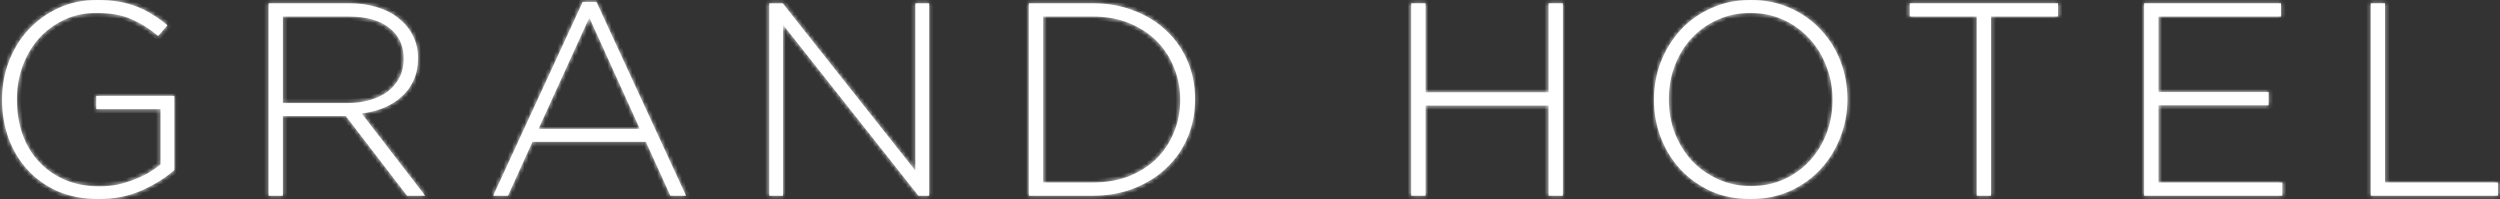 <svg width="603" height="48" viewBox="0 0 603 48" fill="none" xmlns="http://www.w3.org/2000/svg">
<rect x="0" y="0" width="603" height="48" fill="#333333" stroke="none"/>
<mask id="path-1-inside-1_1211_6626" fill="white">
<path d="M42.042 41.039C39.922 42.895 37.294 44.53 34.158 45.945C31.066 47.315 27.621 48 23.822 48C20.156 48 16.865 47.381 13.95 46.144C11.079 44.862 8.649 43.138 6.662 40.972C4.674 38.807 3.15 36.287 2.09 33.414C1.03 30.497 0.5 27.403 0.5 24.133V24C0.5 20.862 1.03 17.856 2.09 14.983C3.194 12.066 4.74 9.503 6.728 7.293C8.76 5.083 11.189 3.315 14.016 1.989C16.843 0.663 19.979 0 23.424 0C25.324 0 27.047 0.133 28.593 0.398C30.183 0.663 31.64 1.061 32.965 1.591C34.335 2.122 35.616 2.762 36.808 3.514C38.045 4.265 39.238 5.127 40.386 6.099L38.133 8.685C36.322 7.094 34.246 5.768 31.905 4.707C29.608 3.646 26.715 3.116 23.226 3.116C20.399 3.116 17.815 3.669 15.474 4.773C13.133 5.878 11.101 7.381 9.378 9.282C7.7 11.182 6.397 13.392 5.469 15.912C4.542 18.431 4.078 21.083 4.078 23.867V24C4.078 27.006 4.52 29.79 5.403 32.354C6.331 34.917 7.656 37.127 9.378 38.983C11.101 40.84 13.177 42.298 15.606 43.359C18.08 44.42 20.863 44.95 23.955 44.95C25.412 44.95 26.848 44.818 28.261 44.553C29.675 44.243 31 43.845 32.236 43.359C33.517 42.873 34.71 42.32 35.814 41.702C36.919 41.039 37.89 40.354 38.73 39.646V26.32H23.226V23.138H42.042V41.039Z"/>
<path d="M102.546 47.204H98.173L83.398 27.978H68.225V47.204H64.78V0.796H84.259C86.777 0.796 89.052 1.127 91.084 1.79C93.115 2.409 94.838 3.315 96.252 4.508C97.709 5.657 98.836 7.05 99.631 8.685C100.426 10.276 100.823 12.044 100.823 13.989V14.121C100.823 16.066 100.47 17.812 99.763 19.359C99.101 20.862 98.151 22.166 96.914 23.271C95.722 24.376 94.286 25.282 92.608 25.989C90.973 26.652 89.184 27.116 87.241 27.381L102.546 47.204ZM97.378 14.254V14.121C97.378 10.983 96.207 8.508 93.866 6.696C91.57 4.884 88.301 3.978 84.061 3.978H68.225V24.862H83.862C85.805 24.862 87.594 24.619 89.228 24.133C90.907 23.646 92.343 22.961 93.535 22.077C94.728 21.149 95.655 20.044 96.318 18.762C97.025 17.436 97.378 15.934 97.378 14.254Z"/>
<path d="M165.466 47.204H161.69L155.793 34.21H128.429L122.532 47.204H118.955L140.554 0.464H143.867L165.466 47.204ZM154.335 31.094L142.144 4.243L129.887 31.094H154.335Z"/>
<path d="M224.105 47.204H221.521L188.857 5.967V47.204H185.544V0.796H188.791L220.792 41.171V0.796H224.105V47.204Z"/>
<path d="M288.243 24C288.243 27.271 287.647 30.32 286.454 33.149C285.262 35.978 283.561 38.431 281.353 40.508C279.188 42.586 276.582 44.221 273.535 45.414C270.531 46.608 267.218 47.204 263.596 47.204H248.159V0.796H263.596C267.218 0.796 270.531 1.392 273.535 2.586C276.582 3.735 279.188 5.348 281.353 7.425C283.561 9.503 285.262 11.956 286.454 14.784C287.647 17.569 288.243 20.597 288.243 23.867V24ZM284.666 24.133V24C284.666 21.26 284.158 18.674 283.142 16.243C282.17 13.812 280.779 11.691 278.968 9.878C277.157 8.066 274.948 6.63 272.342 5.569C269.736 4.508 266.821 3.978 263.596 3.978H251.604V44.022H263.596C266.821 44.022 269.736 43.514 272.342 42.497C274.948 41.437 277.157 40.022 278.968 38.254C280.779 36.442 282.17 34.343 283.142 31.956C284.158 29.525 284.666 26.917 284.666 24.133Z"/>
<path d="M376.962 47.204H373.517V25.459H343.834V47.204H340.389V0.796H343.834V22.276H373.517V0.796H376.962V47.204Z"/>
<path d="M445.588 24C445.588 27.182 445.013 30.232 443.865 33.149C442.761 36.022 441.193 38.563 439.161 40.773C437.129 42.983 434.655 44.751 431.74 46.077C428.869 47.359 425.689 48 422.199 48C418.666 48 415.463 47.359 412.592 46.077C409.765 44.751 407.336 43.005 405.304 40.84C403.272 38.63 401.704 36.088 400.6 33.215C399.496 30.343 398.943 27.315 398.943 24.133V24C398.943 20.818 399.496 17.79 400.6 14.917C401.748 12 403.338 9.436 405.37 7.227C407.402 5.017 409.854 3.271 412.725 1.989C415.596 0.663 418.798 0 422.332 0C425.821 0 429.002 0.663 431.873 1.989C434.744 3.271 437.195 5.017 439.227 7.227C441.259 9.392 442.827 11.912 443.931 14.784C445.035 17.657 445.588 20.685 445.588 23.867C445.632 23.912 445.632 23.956 445.588 24ZM442.01 24.133V24C442.01 21.127 441.502 18.431 440.486 15.912C439.514 13.348 438.145 11.138 436.378 9.282C434.655 7.381 432.579 5.878 430.15 4.773C427.721 3.669 425.07 3.116 422.199 3.116C419.328 3.116 416.678 3.669 414.249 4.773C411.863 5.834 409.787 7.315 408.02 9.215C406.298 11.072 404.951 13.26 403.979 15.779C403.007 18.298 402.521 20.994 402.521 23.867V24C402.521 26.873 403.007 29.591 403.979 32.155C404.995 34.674 406.364 36.884 408.087 38.785C409.854 40.641 411.952 42.121 414.381 43.227C416.81 44.331 419.461 44.884 422.332 44.884C425.203 44.884 427.831 44.354 430.216 43.293C432.646 42.188 434.722 40.707 436.444 38.851C438.211 36.95 439.58 34.74 440.552 32.221C441.524 29.702 442.01 27.006 442.01 24.133Z"/>
<path d="M496.401 3.978H480.234V47.204H476.789V3.978H460.622V0.796H496.401V3.978Z"/>
<path d="M550.494 47.204H517.168V0.796H550.163V3.978H520.613V22.21H547.182V25.392H520.613V44.022H550.494V47.204Z"/>
<path d="M602.5 47.204H571.824V0.796H575.269V44.022H602.5V47.204Z"/>
</mask>
<path d="M42.042 41.039C39.922 42.895 37.294 44.53 34.158 45.945C31.066 47.315 27.621 48 23.822 48C20.156 48 16.865 47.381 13.95 46.144C11.079 44.862 8.649 43.138 6.662 40.972C4.674 38.807 3.15 36.287 2.09 33.414C1.03 30.497 0.5 27.403 0.5 24.133V24C0.5 20.862 1.03 17.856 2.09 14.983C3.194 12.066 4.74 9.503 6.728 7.293C8.76 5.083 11.189 3.315 14.016 1.989C16.843 0.663 19.979 0 23.424 0C25.324 0 27.047 0.133 28.593 0.398C30.183 0.663 31.64 1.061 32.965 1.591C34.335 2.122 35.616 2.762 36.808 3.514C38.045 4.265 39.238 5.127 40.386 6.099L38.133 8.685C36.322 7.094 34.246 5.768 31.905 4.707C29.608 3.646 26.715 3.116 23.226 3.116C20.399 3.116 17.815 3.669 15.474 4.773C13.133 5.878 11.101 7.381 9.378 9.282C7.7 11.182 6.397 13.392 5.469 15.912C4.542 18.431 4.078 21.083 4.078 23.867V24C4.078 27.006 4.52 29.79 5.403 32.354C6.331 34.917 7.656 37.127 9.378 38.983C11.101 40.84 13.177 42.298 15.606 43.359C18.08 44.42 20.863 44.95 23.955 44.95C25.412 44.95 26.848 44.818 28.261 44.553C29.675 44.243 31 43.845 32.236 43.359C33.517 42.873 34.71 42.32 35.814 41.702C36.919 41.039 37.89 40.354 38.73 39.646V26.32H23.226V23.138H42.042V41.039Z" fill="white"/>
<path d="M102.546 47.204H98.173L83.398 27.978H68.225V47.204H64.78V0.796H84.259C86.777 0.796 89.052 1.127 91.084 1.79C93.115 2.409 94.838 3.315 96.252 4.508C97.709 5.657 98.836 7.05 99.631 8.685C100.426 10.276 100.823 12.044 100.823 13.989V14.121C100.823 16.066 100.47 17.812 99.763 19.359C99.101 20.862 98.151 22.166 96.914 23.271C95.722 24.376 94.286 25.282 92.608 25.989C90.973 26.652 89.184 27.116 87.241 27.381L102.546 47.204ZM97.378 14.254V14.121C97.378 10.983 96.207 8.508 93.866 6.696C91.57 4.884 88.301 3.978 84.061 3.978H68.225V24.862H83.862C85.805 24.862 87.594 24.619 89.228 24.133C90.907 23.646 92.343 22.961 93.535 22.077C94.728 21.149 95.655 20.044 96.318 18.762C97.025 17.436 97.378 15.934 97.378 14.254Z" fill="white"/>
<path d="M165.466 47.204H161.69L155.793 34.21H128.429L122.532 47.204H118.955L140.554 0.464H143.867L165.466 47.204ZM154.335 31.094L142.144 4.243L129.887 31.094H154.335Z" fill="white"/>
<path d="M224.105 47.204H221.521L188.857 5.967V47.204H185.544V0.796H188.791L220.792 41.171V0.796H224.105V47.204Z" fill="white"/>
<path d="M288.243 24C288.243 27.271 287.647 30.32 286.454 33.149C285.262 35.978 283.561 38.431 281.353 40.508C279.188 42.586 276.582 44.221 273.535 45.414C270.531 46.608 267.218 47.204 263.596 47.204H248.159V0.796H263.596C267.218 0.796 270.531 1.392 273.535 2.586C276.582 3.735 279.188 5.348 281.353 7.425C283.561 9.503 285.262 11.956 286.454 14.784C287.647 17.569 288.243 20.597 288.243 23.867V24ZM284.666 24.133V24C284.666 21.26 284.158 18.674 283.142 16.243C282.17 13.812 280.779 11.691 278.968 9.878C277.157 8.066 274.948 6.63 272.342 5.569C269.736 4.508 266.821 3.978 263.596 3.978H251.604V44.022H263.596C266.821 44.022 269.736 43.514 272.342 42.497C274.948 41.437 277.157 40.022 278.968 38.254C280.779 36.442 282.17 34.343 283.142 31.956C284.158 29.525 284.666 26.917 284.666 24.133Z" fill="white"/>
<path d="M376.962 47.204H373.517V25.459H343.834V47.204H340.389V0.796H343.834V22.276H373.517V0.796H376.962V47.204Z" fill="white"/>
<path d="M445.588 24C445.588 27.182 445.013 30.232 443.865 33.149C442.761 36.022 441.193 38.563 439.161 40.773C437.129 42.983 434.655 44.751 431.74 46.077C428.869 47.359 425.689 48 422.199 48C418.666 48 415.463 47.359 412.592 46.077C409.765 44.751 407.336 43.005 405.304 40.84C403.272 38.63 401.704 36.088 400.6 33.215C399.496 30.343 398.943 27.315 398.943 24.133V24C398.943 20.818 399.496 17.79 400.6 14.917C401.748 12 403.338 9.436 405.37 7.227C407.402 5.017 409.854 3.271 412.725 1.989C415.596 0.663 418.798 0 422.332 0C425.821 0 429.002 0.663 431.873 1.989C434.744 3.271 437.195 5.017 439.227 7.227C441.259 9.392 442.827 11.912 443.931 14.784C445.035 17.657 445.588 20.685 445.588 23.867C445.632 23.912 445.632 23.956 445.588 24ZM442.01 24.133V24C442.01 21.127 441.502 18.431 440.486 15.912C439.514 13.348 438.145 11.138 436.378 9.282C434.655 7.381 432.579 5.878 430.15 4.773C427.721 3.669 425.07 3.116 422.199 3.116C419.328 3.116 416.678 3.669 414.249 4.773C411.863 5.834 409.787 7.315 408.02 9.215C406.298 11.072 404.951 13.26 403.979 15.779C403.007 18.298 402.521 20.994 402.521 23.867V24C402.521 26.873 403.007 29.591 403.979 32.155C404.995 34.674 406.364 36.884 408.087 38.785C409.854 40.641 411.952 42.121 414.381 43.227C416.81 44.331 419.461 44.884 422.332 44.884C425.203 44.884 427.831 44.354 430.216 43.293C432.646 42.188 434.722 40.707 436.444 38.851C438.211 36.95 439.58 34.74 440.552 32.221C441.524 29.702 442.01 27.006 442.01 24.133Z" fill="white"/>
<path d="M496.401 3.978H480.234V47.204H476.789V3.978H460.622V0.796H496.401V3.978Z" fill="white"/>
<path d="M550.494 47.204H517.168V0.796H550.163V3.978H520.613V22.21H547.182V25.392H520.613V44.022H550.494V47.204Z" fill="white"/>
<path d="M602.5 47.204H571.824V0.796H575.269V44.022H602.5V47.204Z" fill="white"/>
<path d="M42.042 41.039C39.922 42.895 37.294 44.53 34.158 45.945C31.066 47.315 27.621 48 23.822 48C20.156 48 16.865 47.381 13.95 46.144C11.079 44.862 8.649 43.138 6.662 40.972C4.674 38.807 3.15 36.287 2.09 33.414C1.03 30.497 0.5 27.403 0.5 24.133V24C0.5 20.862 1.03 17.856 2.09 14.983C3.194 12.066 4.74 9.503 6.728 7.293C8.76 5.083 11.189 3.315 14.016 1.989C16.843 0.663 19.979 0 23.424 0C25.324 0 27.047 0.133 28.593 0.398C30.183 0.663 31.64 1.061 32.965 1.591C34.335 2.122 35.616 2.762 36.808 3.514C38.045 4.265 39.238 5.127 40.386 6.099L38.133 8.685C36.322 7.094 34.246 5.768 31.905 4.707C29.608 3.646 26.715 3.116 23.226 3.116C20.399 3.116 17.815 3.669 15.474 4.773C13.133 5.878 11.101 7.381 9.378 9.282C7.7 11.182 6.397 13.392 5.469 15.912C4.542 18.431 4.078 21.083 4.078 23.867V24C4.078 27.006 4.52 29.79 5.403 32.354C6.331 34.917 7.656 37.127 9.378 38.983C11.101 40.84 13.177 42.298 15.606 43.359C18.08 44.42 20.863 44.95 23.955 44.95C25.412 44.95 26.848 44.818 28.261 44.553C29.675 44.243 31 43.845 32.236 43.359C33.517 42.873 34.71 42.32 35.814 41.702C36.919 41.039 37.89 40.354 38.73 39.646V26.32H23.226V23.138H42.042V41.039Z" stroke="white" stroke-width="2" mask="url(#path-1-inside-1_1211_6626)"/>
<path d="M102.546 47.204H98.173L83.398 27.978H68.225V47.204H64.78V0.796H84.259C86.777 0.796 89.052 1.127 91.084 1.79C93.115 2.409 94.838 3.315 96.252 4.508C97.709 5.657 98.836 7.05 99.631 8.685C100.426 10.276 100.823 12.044 100.823 13.989V14.121C100.823 16.066 100.47 17.812 99.763 19.359C99.101 20.862 98.151 22.166 96.914 23.271C95.722 24.376 94.286 25.282 92.608 25.989C90.973 26.652 89.184 27.116 87.241 27.381L102.546 47.204ZM97.378 14.254V14.121C97.378 10.983 96.207 8.508 93.866 6.696C91.57 4.884 88.301 3.978 84.061 3.978H68.225V24.862H83.862C85.805 24.862 87.594 24.619 89.228 24.133C90.907 23.646 92.343 22.961 93.535 22.077C94.728 21.149 95.655 20.044 96.318 18.762C97.025 17.436 97.378 15.934 97.378 14.254Z" stroke="white" stroke-width="2" mask="url(#path-1-inside-1_1211_6626)"/>
<path d="M165.466 47.204H161.69L155.793 34.21H128.429L122.532 47.204H118.955L140.554 0.464H143.867L165.466 47.204ZM154.335 31.094L142.144 4.243L129.887 31.094H154.335Z" stroke="white" stroke-width="2" mask="url(#path-1-inside-1_1211_6626)"/>
<path d="M224.105 47.204H221.521L188.857 5.967V47.204H185.544V0.796H188.791L220.792 41.171V0.796H224.105V47.204Z" stroke="white" stroke-width="2" mask="url(#path-1-inside-1_1211_6626)"/>
<path d="M288.243 24C288.243 27.271 287.647 30.32 286.454 33.149C285.262 35.978 283.561 38.431 281.353 40.508C279.188 42.586 276.582 44.221 273.535 45.414C270.531 46.608 267.218 47.204 263.596 47.204H248.159V0.796H263.596C267.218 0.796 270.531 1.392 273.535 2.586C276.582 3.735 279.188 5.348 281.353 7.425C283.561 9.503 285.262 11.956 286.454 14.784C287.647 17.569 288.243 20.597 288.243 23.867V24ZM284.666 24.133V24C284.666 21.26 284.158 18.674 283.142 16.243C282.17 13.812 280.779 11.691 278.968 9.878C277.157 8.066 274.948 6.63 272.342 5.569C269.736 4.508 266.821 3.978 263.596 3.978H251.604V44.022H263.596C266.821 44.022 269.736 43.514 272.342 42.497C274.948 41.437 277.157 40.022 278.968 38.254C280.779 36.442 282.17 34.343 283.142 31.956C284.158 29.525 284.666 26.917 284.666 24.133Z" stroke="white" stroke-width="2" mask="url(#path-1-inside-1_1211_6626)"/>
<path d="M376.962 47.204H373.517V25.459H343.834V47.204H340.389V0.796H343.834V22.276H373.517V0.796H376.962V47.204Z" stroke="white" stroke-width="2" mask="url(#path-1-inside-1_1211_6626)"/>
<path d="M445.588 24C445.588 27.182 445.013 30.232 443.865 33.149C442.761 36.022 441.193 38.563 439.161 40.773C437.129 42.983 434.655 44.751 431.74 46.077C428.869 47.359 425.689 48 422.199 48C418.666 48 415.463 47.359 412.592 46.077C409.765 44.751 407.336 43.005 405.304 40.84C403.272 38.63 401.704 36.088 400.6 33.215C399.496 30.343 398.943 27.315 398.943 24.133V24C398.943 20.818 399.496 17.79 400.6 14.917C401.748 12 403.338 9.436 405.37 7.227C407.402 5.017 409.854 3.271 412.725 1.989C415.596 0.663 418.798 0 422.332 0C425.821 0 429.002 0.663 431.873 1.989C434.744 3.271 437.195 5.017 439.227 7.227C441.259 9.392 442.827 11.912 443.931 14.784C445.035 17.657 445.588 20.685 445.588 23.867C445.632 23.912 445.632 23.956 445.588 24ZM442.01 24.133V24C442.01 21.127 441.502 18.431 440.486 15.912C439.514 13.348 438.145 11.138 436.378 9.282C434.655 7.381 432.579 5.878 430.15 4.773C427.721 3.669 425.07 3.116 422.199 3.116C419.328 3.116 416.678 3.669 414.249 4.773C411.863 5.834 409.787 7.315 408.02 9.215C406.298 11.072 404.951 13.26 403.979 15.779C403.007 18.298 402.521 20.994 402.521 23.867V24C402.521 26.873 403.007 29.591 403.979 32.155C404.995 34.674 406.364 36.884 408.087 38.785C409.854 40.641 411.952 42.121 414.381 43.227C416.81 44.331 419.461 44.884 422.332 44.884C425.203 44.884 427.831 44.354 430.216 43.293C432.646 42.188 434.722 40.707 436.444 38.851C438.211 36.95 439.58 34.74 440.552 32.221C441.524 29.702 442.01 27.006 442.01 24.133Z" stroke="white" stroke-width="2" mask="url(#path-1-inside-1_1211_6626)"/>
<path d="M496.401 3.978H480.234V47.204H476.789V3.978H460.622V0.796H496.401V3.978Z" stroke="white" stroke-width="2" mask="url(#path-1-inside-1_1211_6626)"/>
<path d="M550.494 47.204H517.168V0.796H550.163V3.978H520.613V22.21H547.182V25.392H520.613V44.022H550.494V47.204Z" stroke="white" stroke-width="2" mask="url(#path-1-inside-1_1211_6626)"/>
<path d="M602.5 47.204H571.824V0.796H575.269V44.022H602.5V47.204Z" stroke="white" stroke-width="2" mask="url(#path-1-inside-1_1211_6626)"/>
</svg>
